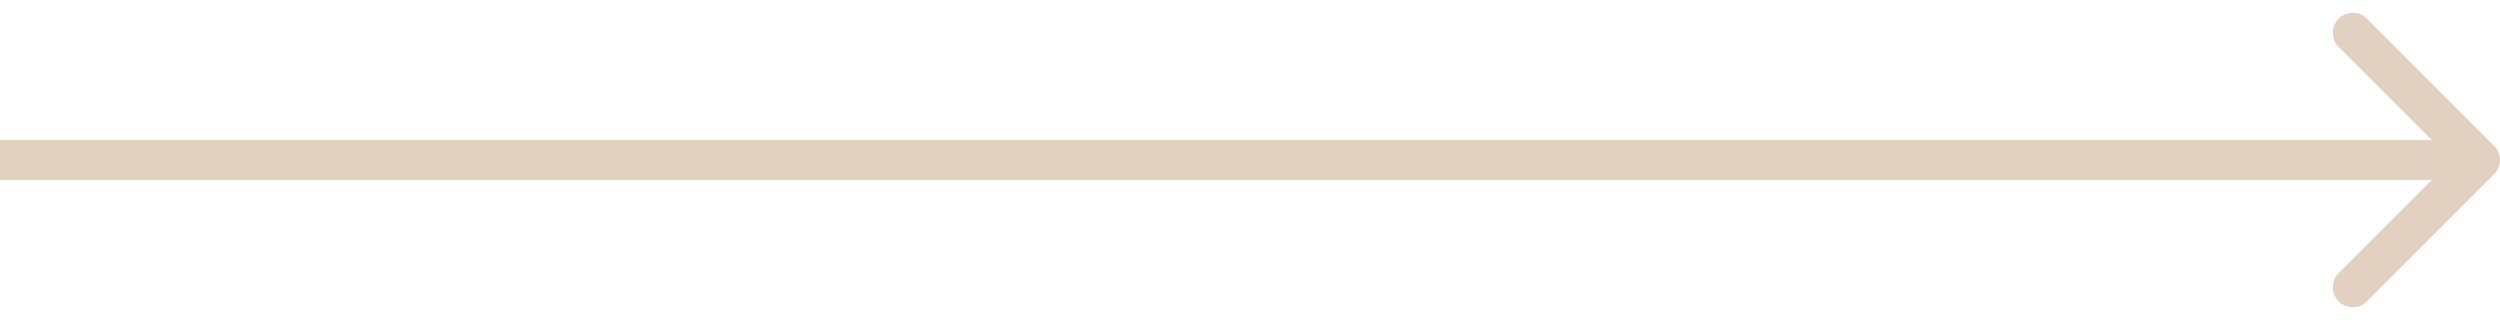 <svg width="125" height="16" viewBox="0 0 125 16" fill="none" xmlns="http://www.w3.org/2000/svg">
<path d="M124.707 8.707C125.098 8.317 125.098 7.683 124.707 7.293L118.343 0.929C117.953 0.538 117.319 0.538 116.929 0.929C116.538 1.319 116.538 1.953 116.929 2.343L122.586 8L116.929 13.657C116.538 14.047 116.538 14.681 116.929 15.071C117.319 15.462 117.953 15.462 118.343 15.071L124.707 8.707ZM0 9H124V7H0V9Z" fill="#E2D1C1"/>
</svg>
